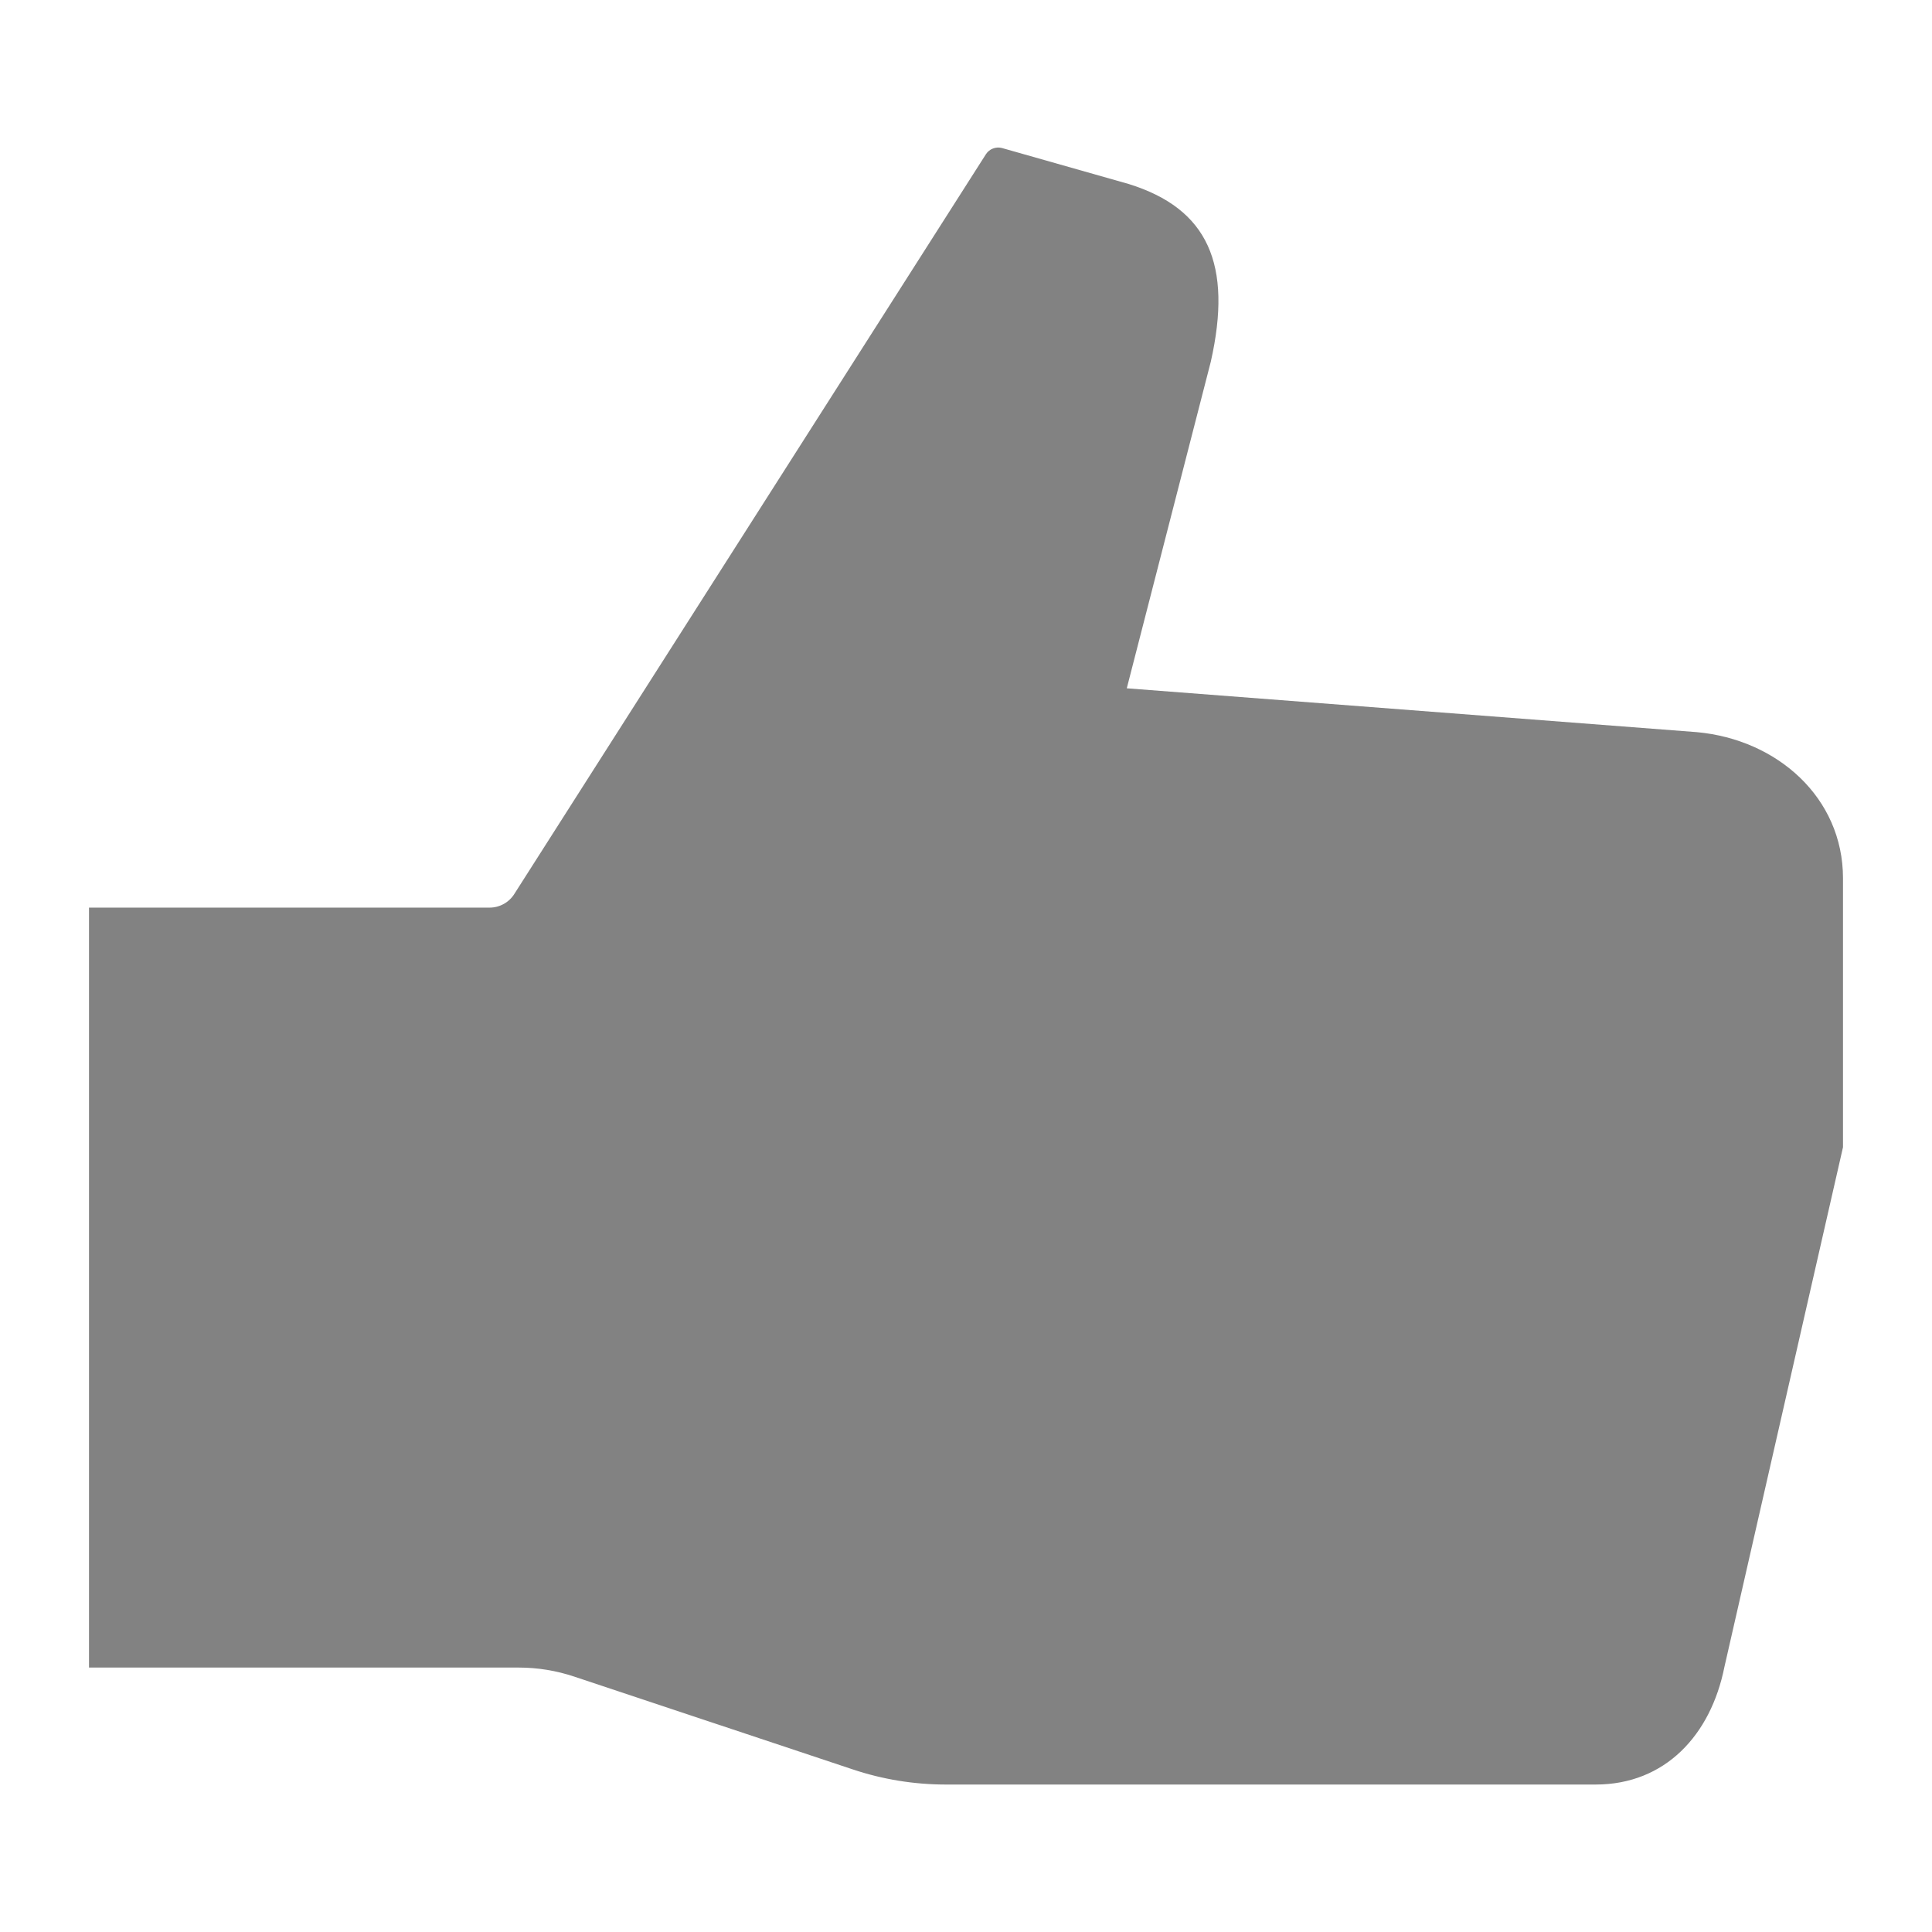 <svg width="46" height="46" viewBox="0 0 46 46" fill="none" xmlns="http://www.w3.org/2000/svg">
<g id="thumbs-up-sharp">
<path id="Vector" d="M40.401 17.432L26.828 16.388L28.829 8.61C29.351 6.295 28.761 4.967 26.874 4.381L23.856 3.524C23.785 3.505 23.709 3.51 23.64 3.537C23.571 3.563 23.513 3.612 23.473 3.674L12.25 21.278C12.188 21.379 12.101 21.463 11.997 21.521C11.893 21.579 11.776 21.61 11.657 21.61H2.119V39.704H12.352C12.801 39.704 13.247 39.777 13.672 39.919L20.311 42.131C21.02 42.368 21.764 42.488 22.512 42.489H37.992C39.645 42.489 40.733 41.312 41.057 39.691L43.881 27.314V20.912C43.881 18.992 42.315 17.606 40.401 17.432Z" fill="#828282"/>
</g>
</svg>
